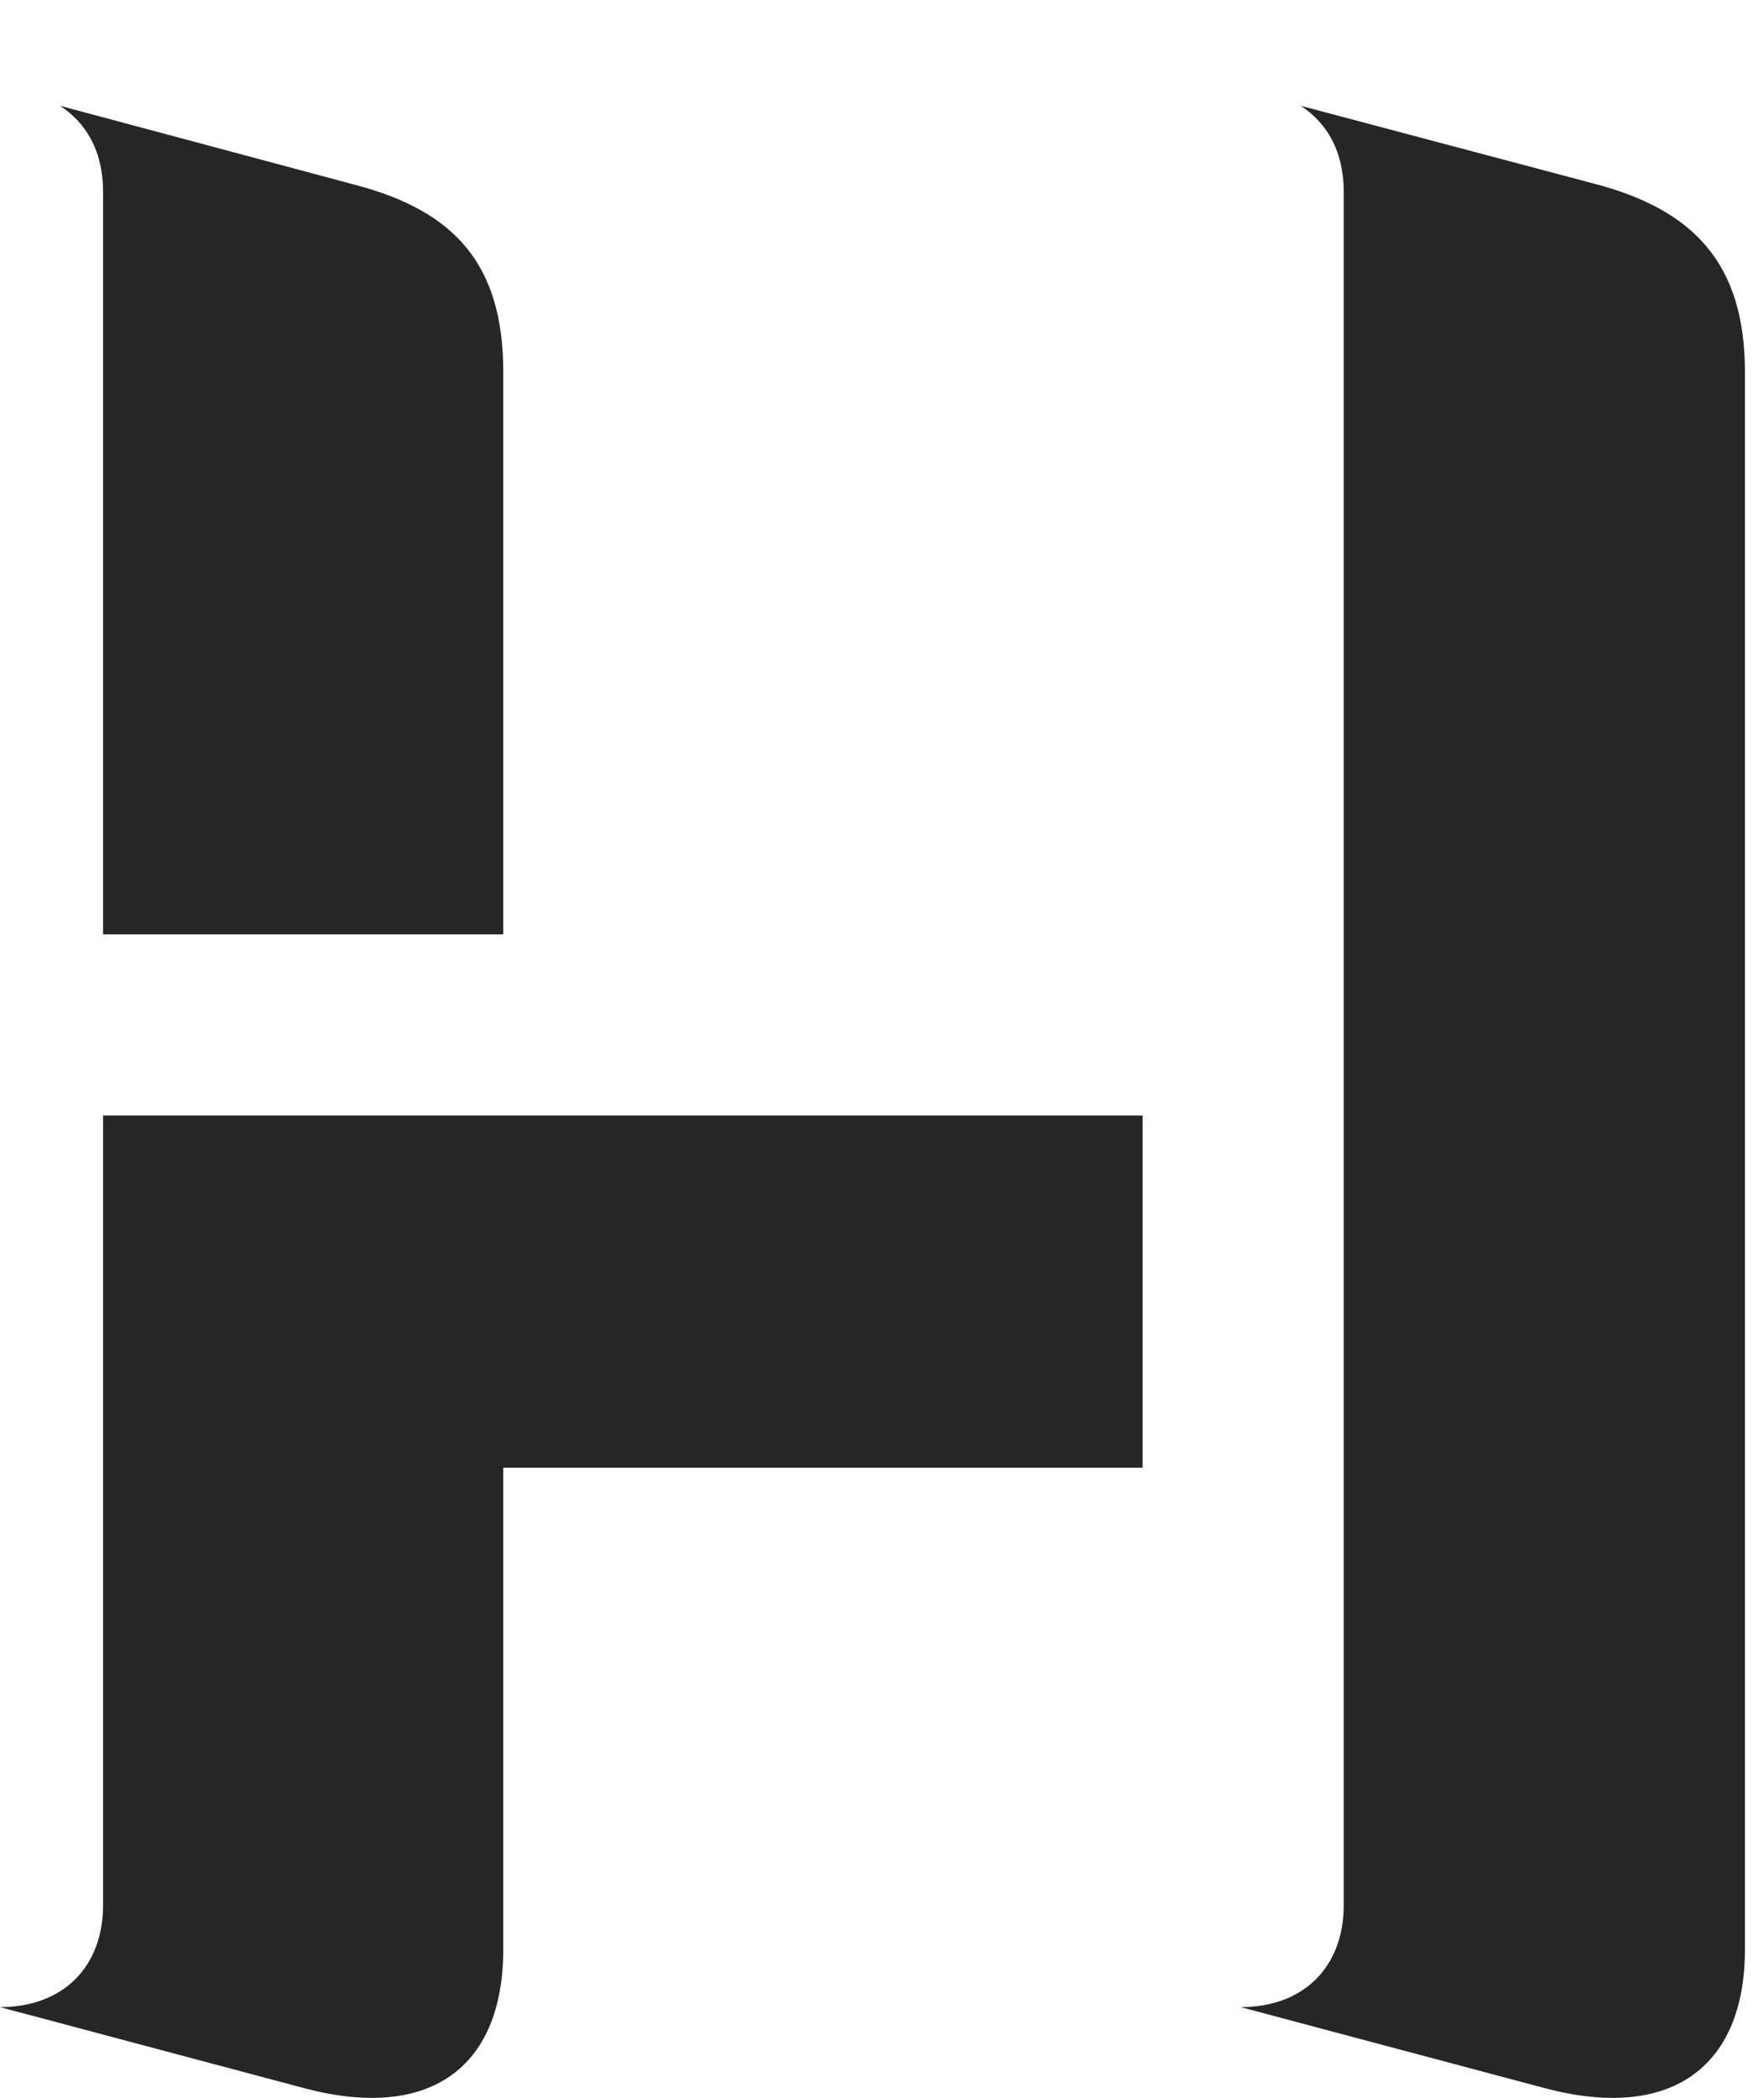 <?xml version="1.0" encoding="UTF-8"?>
<!--Generator: Apple Native CoreSVG 326-->
<!DOCTYPE svg
PUBLIC "-//W3C//DTD SVG 1.1//EN"
       "http://www.w3.org/Graphics/SVG/1.1/DTD/svg11.dtd">
<svg version="1.1" xmlns="http://www.w3.org/2000/svg" xmlns:xlink="http://www.w3.org/1999/xlink" viewBox="0 0 34.434 40.947">
 <g>
  <rect height="40.947" opacity="0" width="34.434" x="0" y="0"/>
  <path d="M0 39.175L5.938 40.757C8.359 41.401 9.824 40.386 9.824 38.042L9.824 28.647L22.305 28.647L22.305 21.772L2.012 21.772L2.012 37.182C2.012 38.393 1.23 39.175 0 39.175ZM2.012 18.237L9.824 18.237L9.824 7.26C9.824 5.151 8.867 4.116 6.934 3.608L1.172 2.065C1.68 2.397 2.012 2.944 2.012 3.745ZM24.219 39.175L30.156 40.757C32.578 41.401 34.062 40.386 34.062 38.042L34.062 7.26C34.062 5.151 33.066 4.096 31.133 3.589L25.391 2.065C25.898 2.397 26.23 2.944 26.23 3.745L26.23 37.182C26.23 38.393 25.449 39.175 24.219 39.175Z" fill="black" fill-opacity="0.85"/>
 </g>
</svg>
